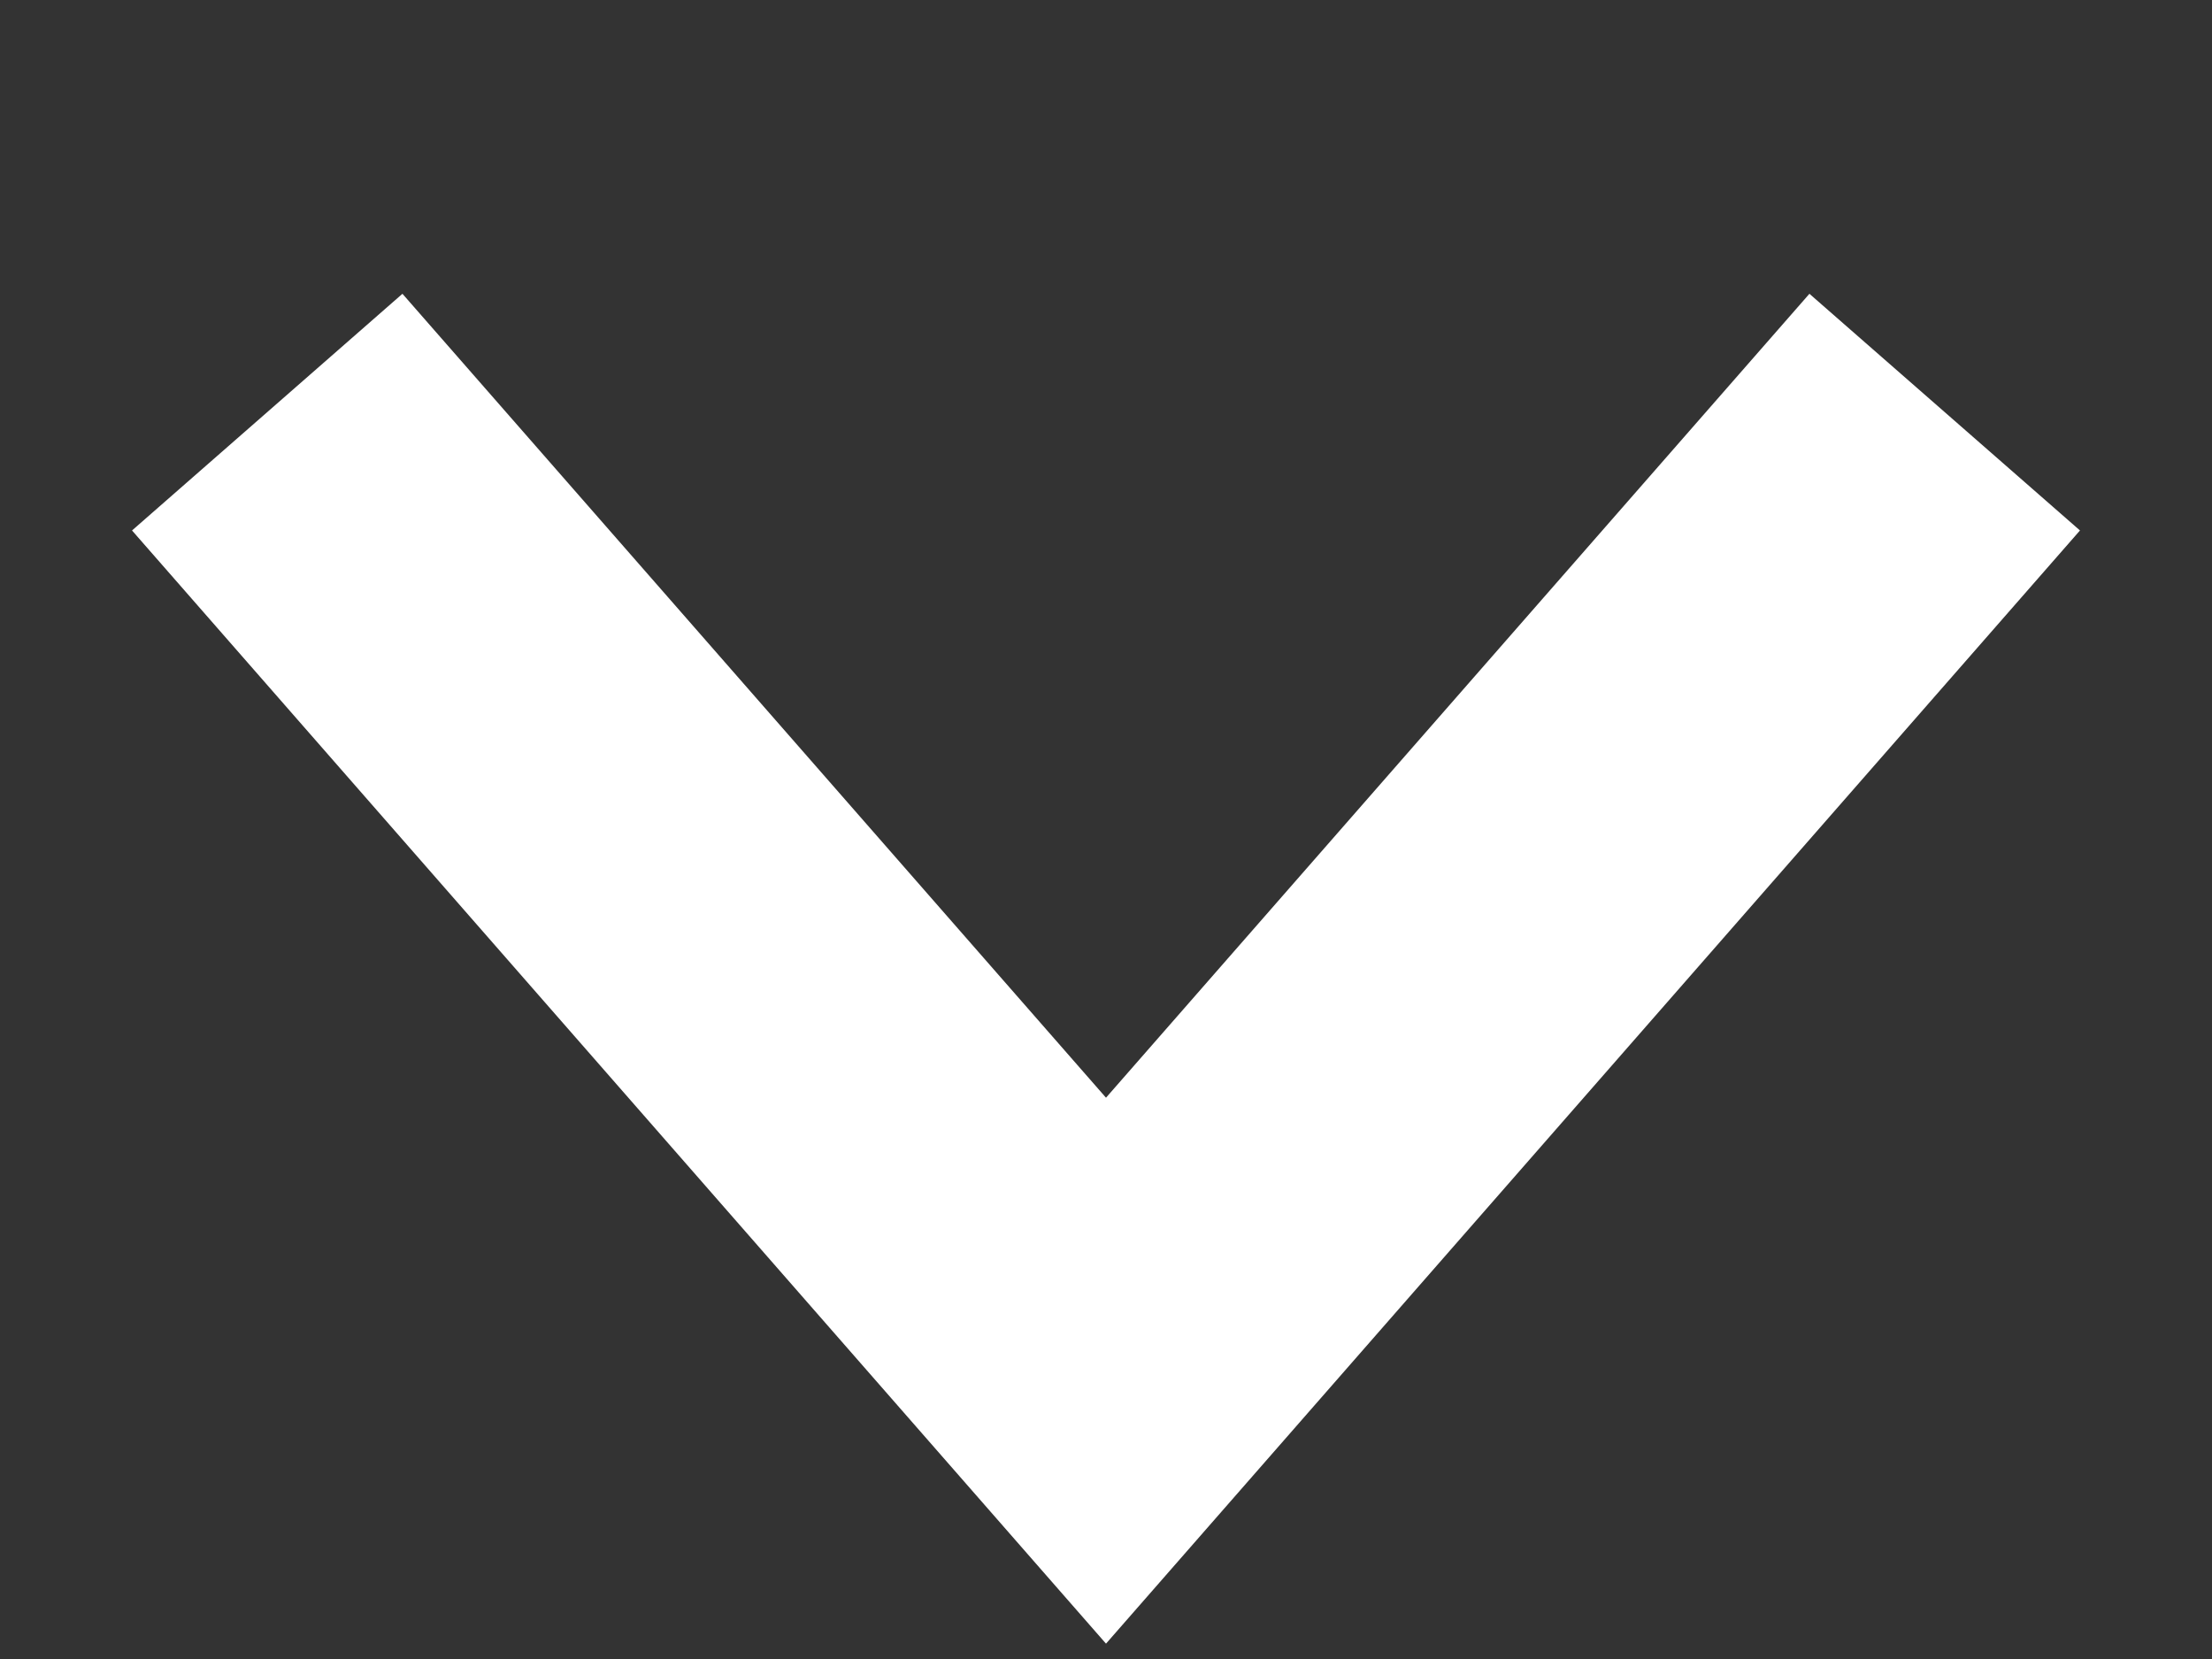 <svg width="16" height="12" viewBox="0 0 16 12" fill="none" xmlns="http://www.w3.org/2000/svg">
<rect x="0" y="0" width="16" height="12" fill="#333333" stroke="none"/>
<path fill-rule="evenodd" clip-rule="evenodd" d="M8 7.94L13.088 2.125L15.045 3.837L8 11.889L0.955 3.837L2.911 2.125L8 7.94Z" fill="white"/>
</svg>
